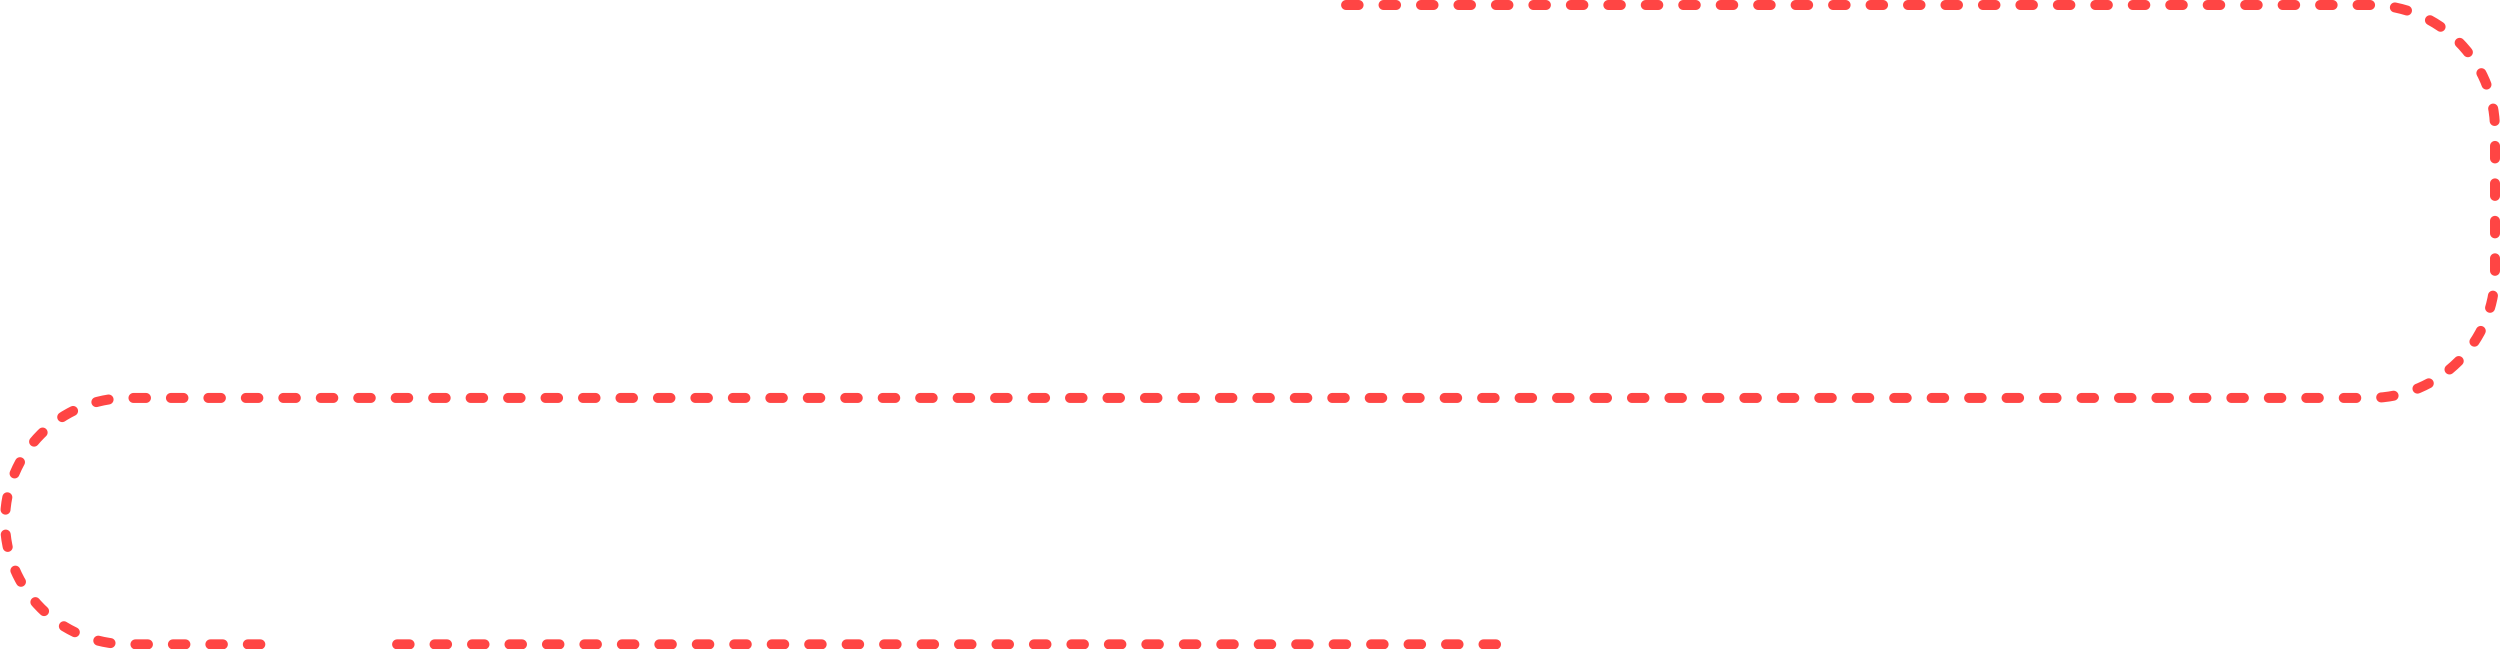 <svg width="1001" height="260" viewBox="0 0 1001 260" fill="none" xmlns="http://www.w3.org/2000/svg">
<path d="M538.974 2H949C976.614 2 999 24.386 999 52V109.336C999 136.95 976.614 159.336 949 159.336H51.332C24.087 159.336 2 181.422 2 208.668V208.668C2 235.913 24.087 258 51.332 258H109.946" stroke="#FF4544" stroke-width="4" stroke-linecap="round" stroke-dasharray="5 10 5 10"/>
<path d="M159 258H605" stroke="#FF4544" stroke-width="4" stroke-linecap="round" stroke-dasharray="5 10 5 10"/>
</svg>
